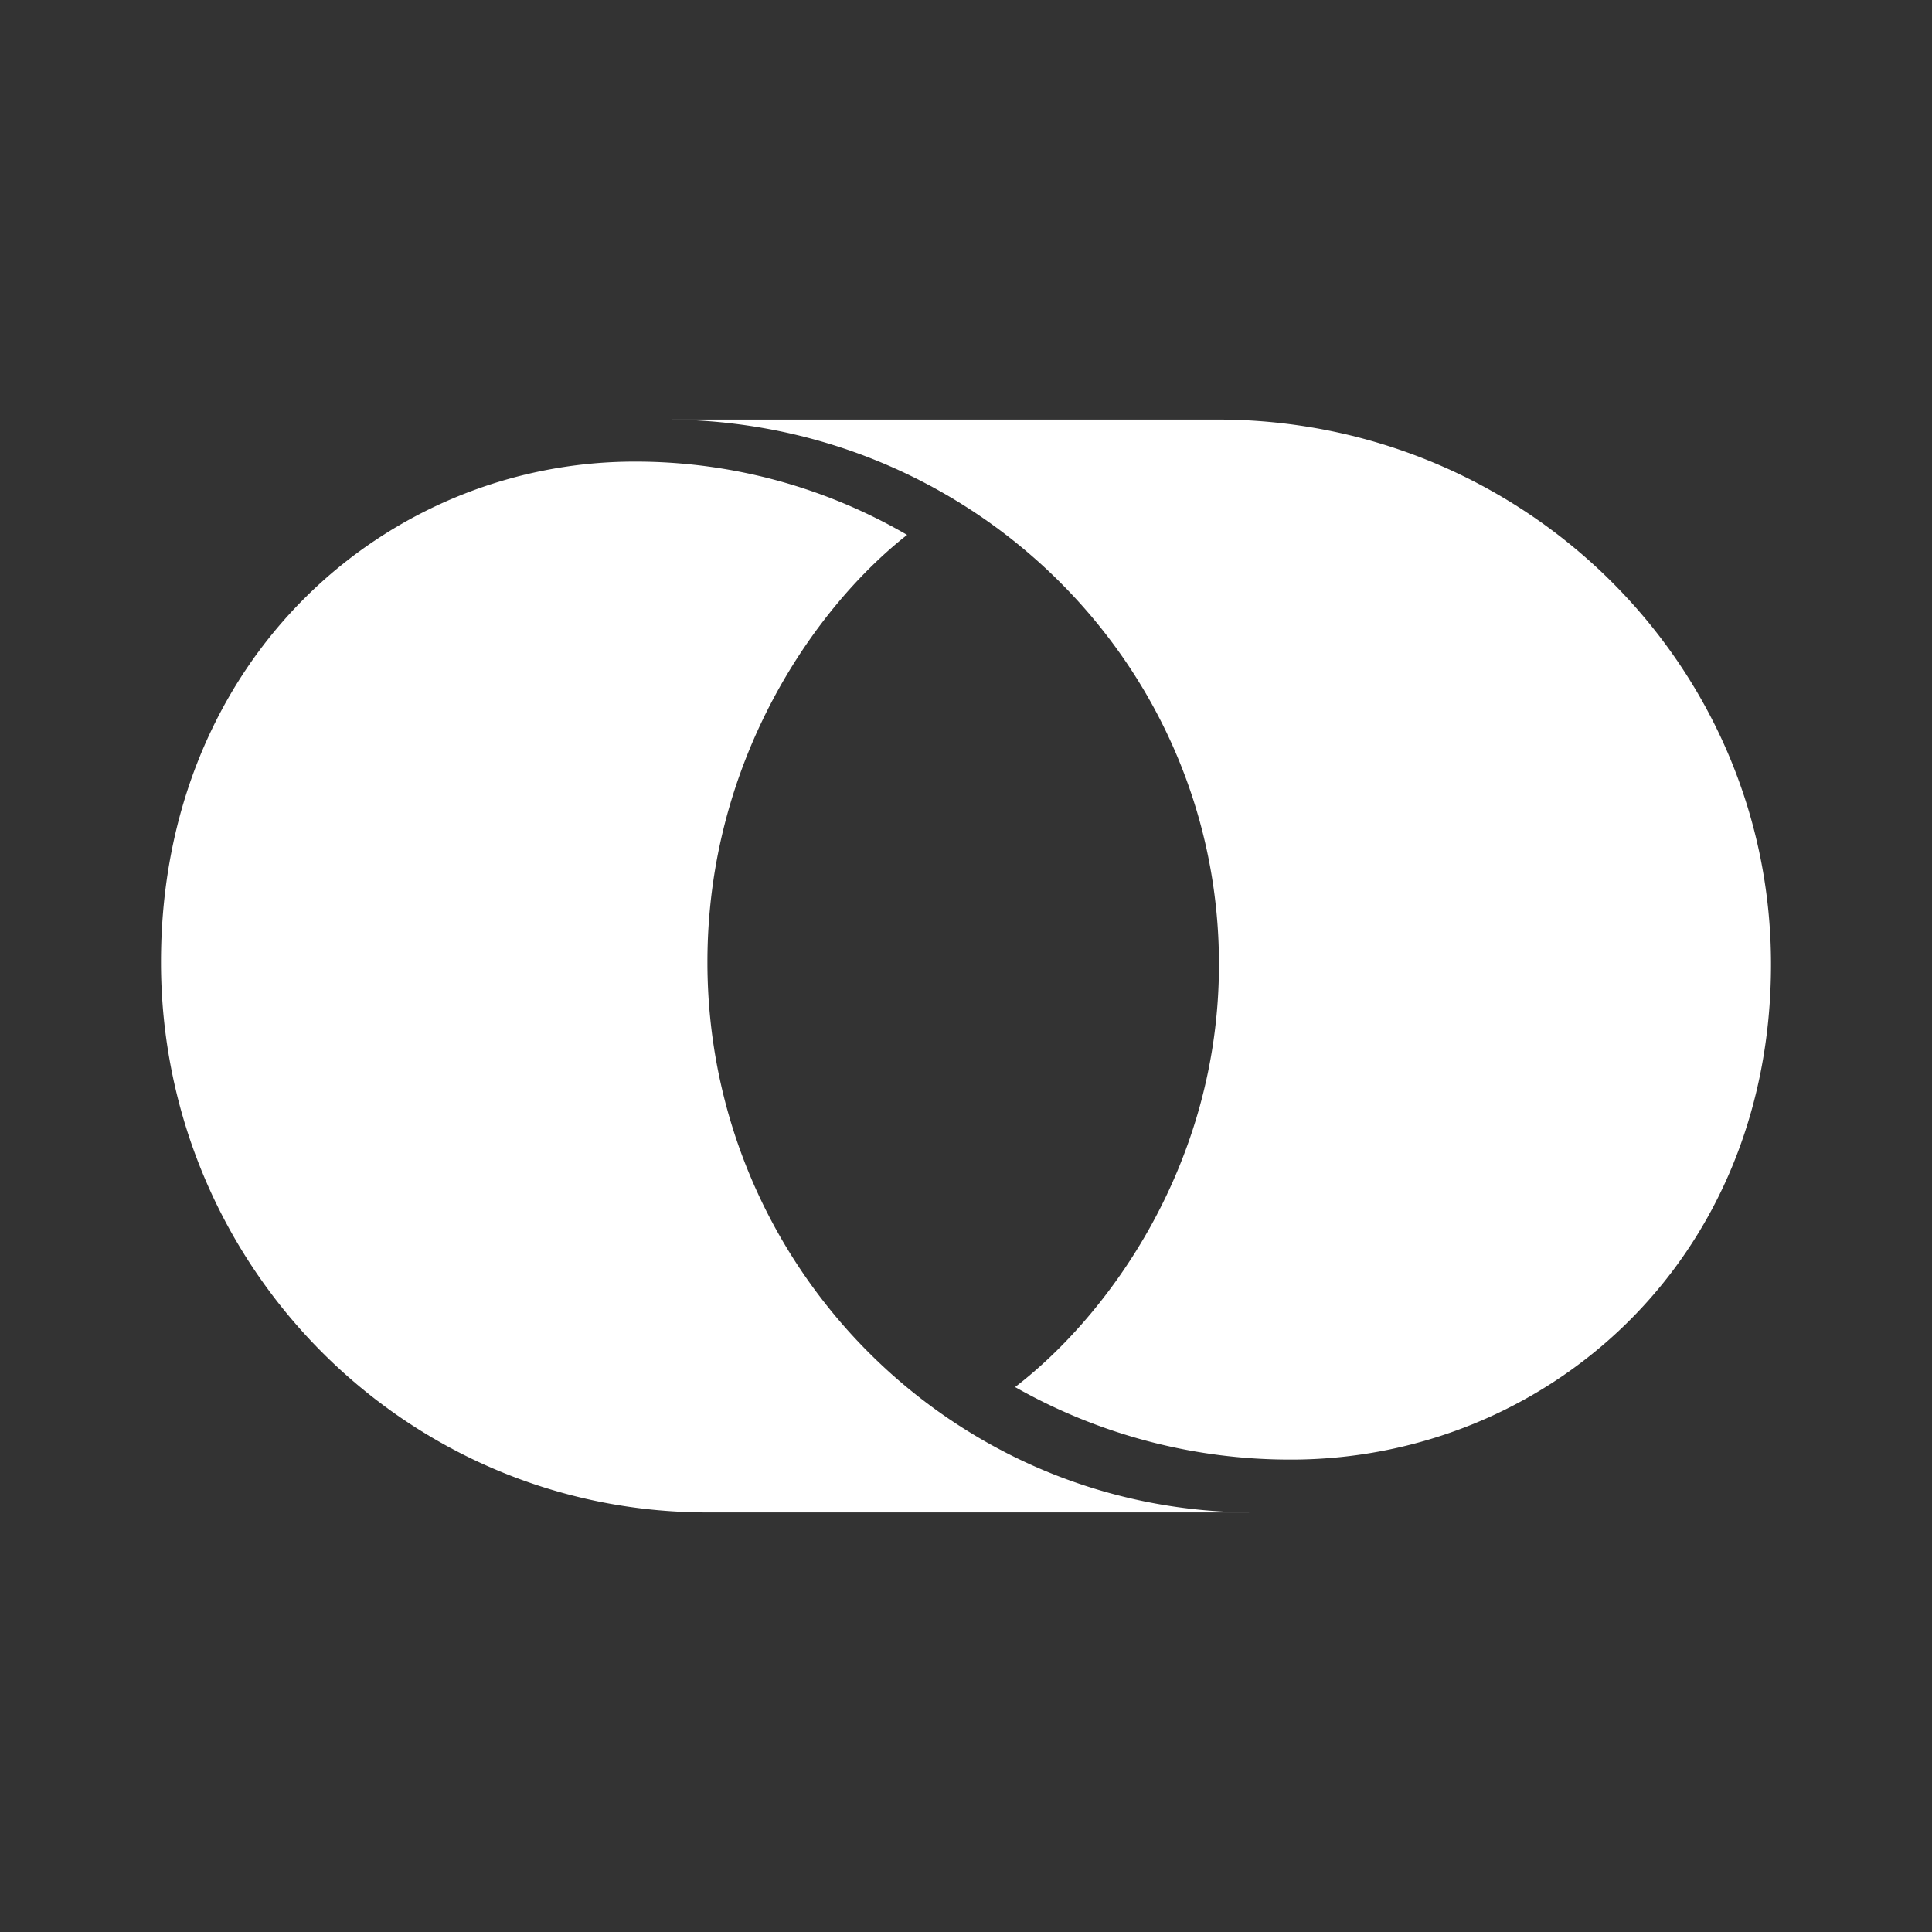 <svg id="Layer_1" data-name="Layer 1" xmlns="http://www.w3.org/2000/svg" viewBox="0 0 300 300"><rect x="0" y="0" width="300" height="300" fill="#333333" stroke="none"/><path id="Path" d="M140.855,83.057a83.844,83.844,0,0,0-42.304-11.378C60.093,71.679,25,102.182,25,149.39s37.977,85.458,84.848,85.458h84.848c-46.871,0-84.848-38.25-84.848-85.458,0-31.472,16.825-55.197,31.007-66.333" fill="#fff"/><path d="M157.625,215.383a86.486,86.486,0,0,0,42.859,11.261c38.962,0,74.516-30.19,74.516-76.913s-38.475-84.58-85.961-84.58H103.321c47.486,0,85.961,37.857,85.961,84.58,0,31.148-17.29,54.63-31.657,65.651Z" fill="#fff"/></svg>